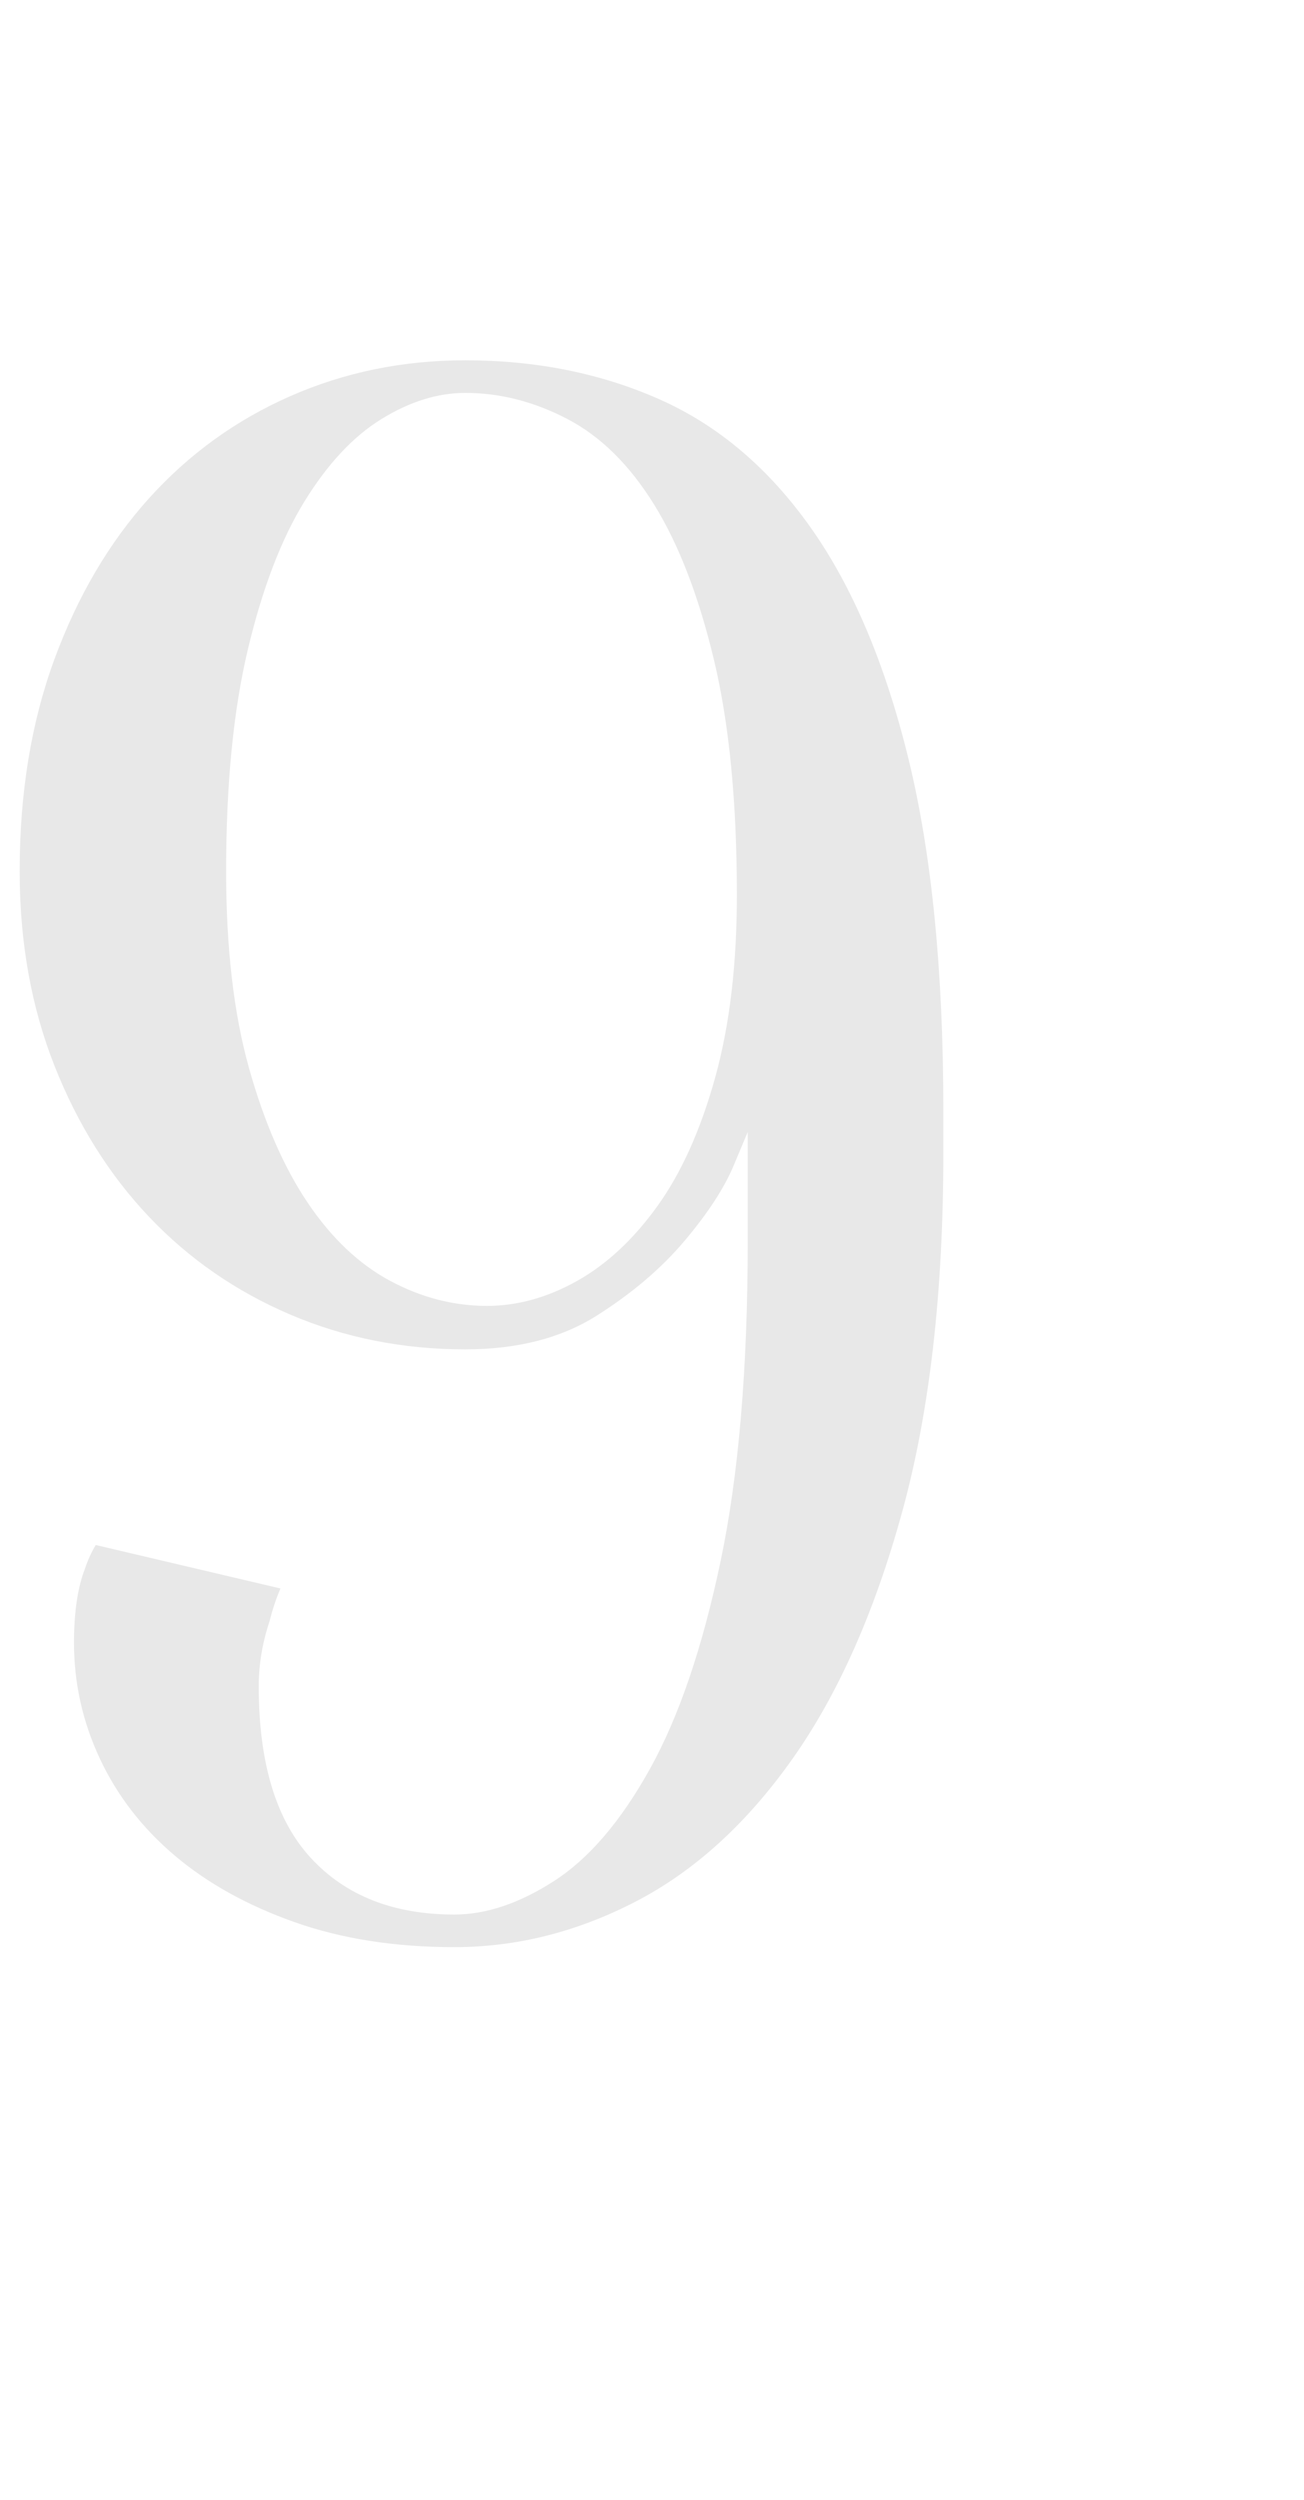 <svg xmlns="http://www.w3.org/2000/svg" style="isolation:isolate" viewBox="44 36 12 23"><defs/><path fill="#E8E8E8" d="M46.081 44.015q0 1.06.21 1.81t.54 1.24q.33.49.76.72.43.23.89.23.42 0 .83-.23t.74-.69q.33-.46.53-1.18t.2-1.68q0-1.28-.21-2.16-.21-.88-.55-1.43-.34-.55-.8-.79t-.94-.24q-.38 0-.77.24t-.71.76q-.32.52-.52 1.36-.2.84-.2 2.04zm6.6 2.2v.4q0 1.92-.38 3.3t-1.01 2.27q-.63.89-1.44 1.31-.81.42-1.67.42-.82 0-1.47-.23t-1.1-.61q-.45-.38-.69-.89-.24-.51-.24-1.07 0-.42.1-.68.04-.12.1-.22l1.7.4q-.06.14-.1.3-.1.3-.1.6 0 1.06.48 1.58t1.32.52q.44 0 .92-.31.48-.31.88-1.03t.65-1.91q.25-1.19.25-2.95v-1l-.13.31q-.13.31-.45.69-.32.38-.81.69-.49.31-1.21.31-.86 0-1.61-.32-.75-.32-1.3-.9-.55-.58-.87-1.39-.32-.81-.32-1.79 0-1.08.32-1.95.32-.87.87-1.48t1.3-.94q.75-.33 1.61-.33.98 0 1.79.36t1.39 1.18q.58.82.9 2.13.32 1.31.32 3.23z"/></svg>